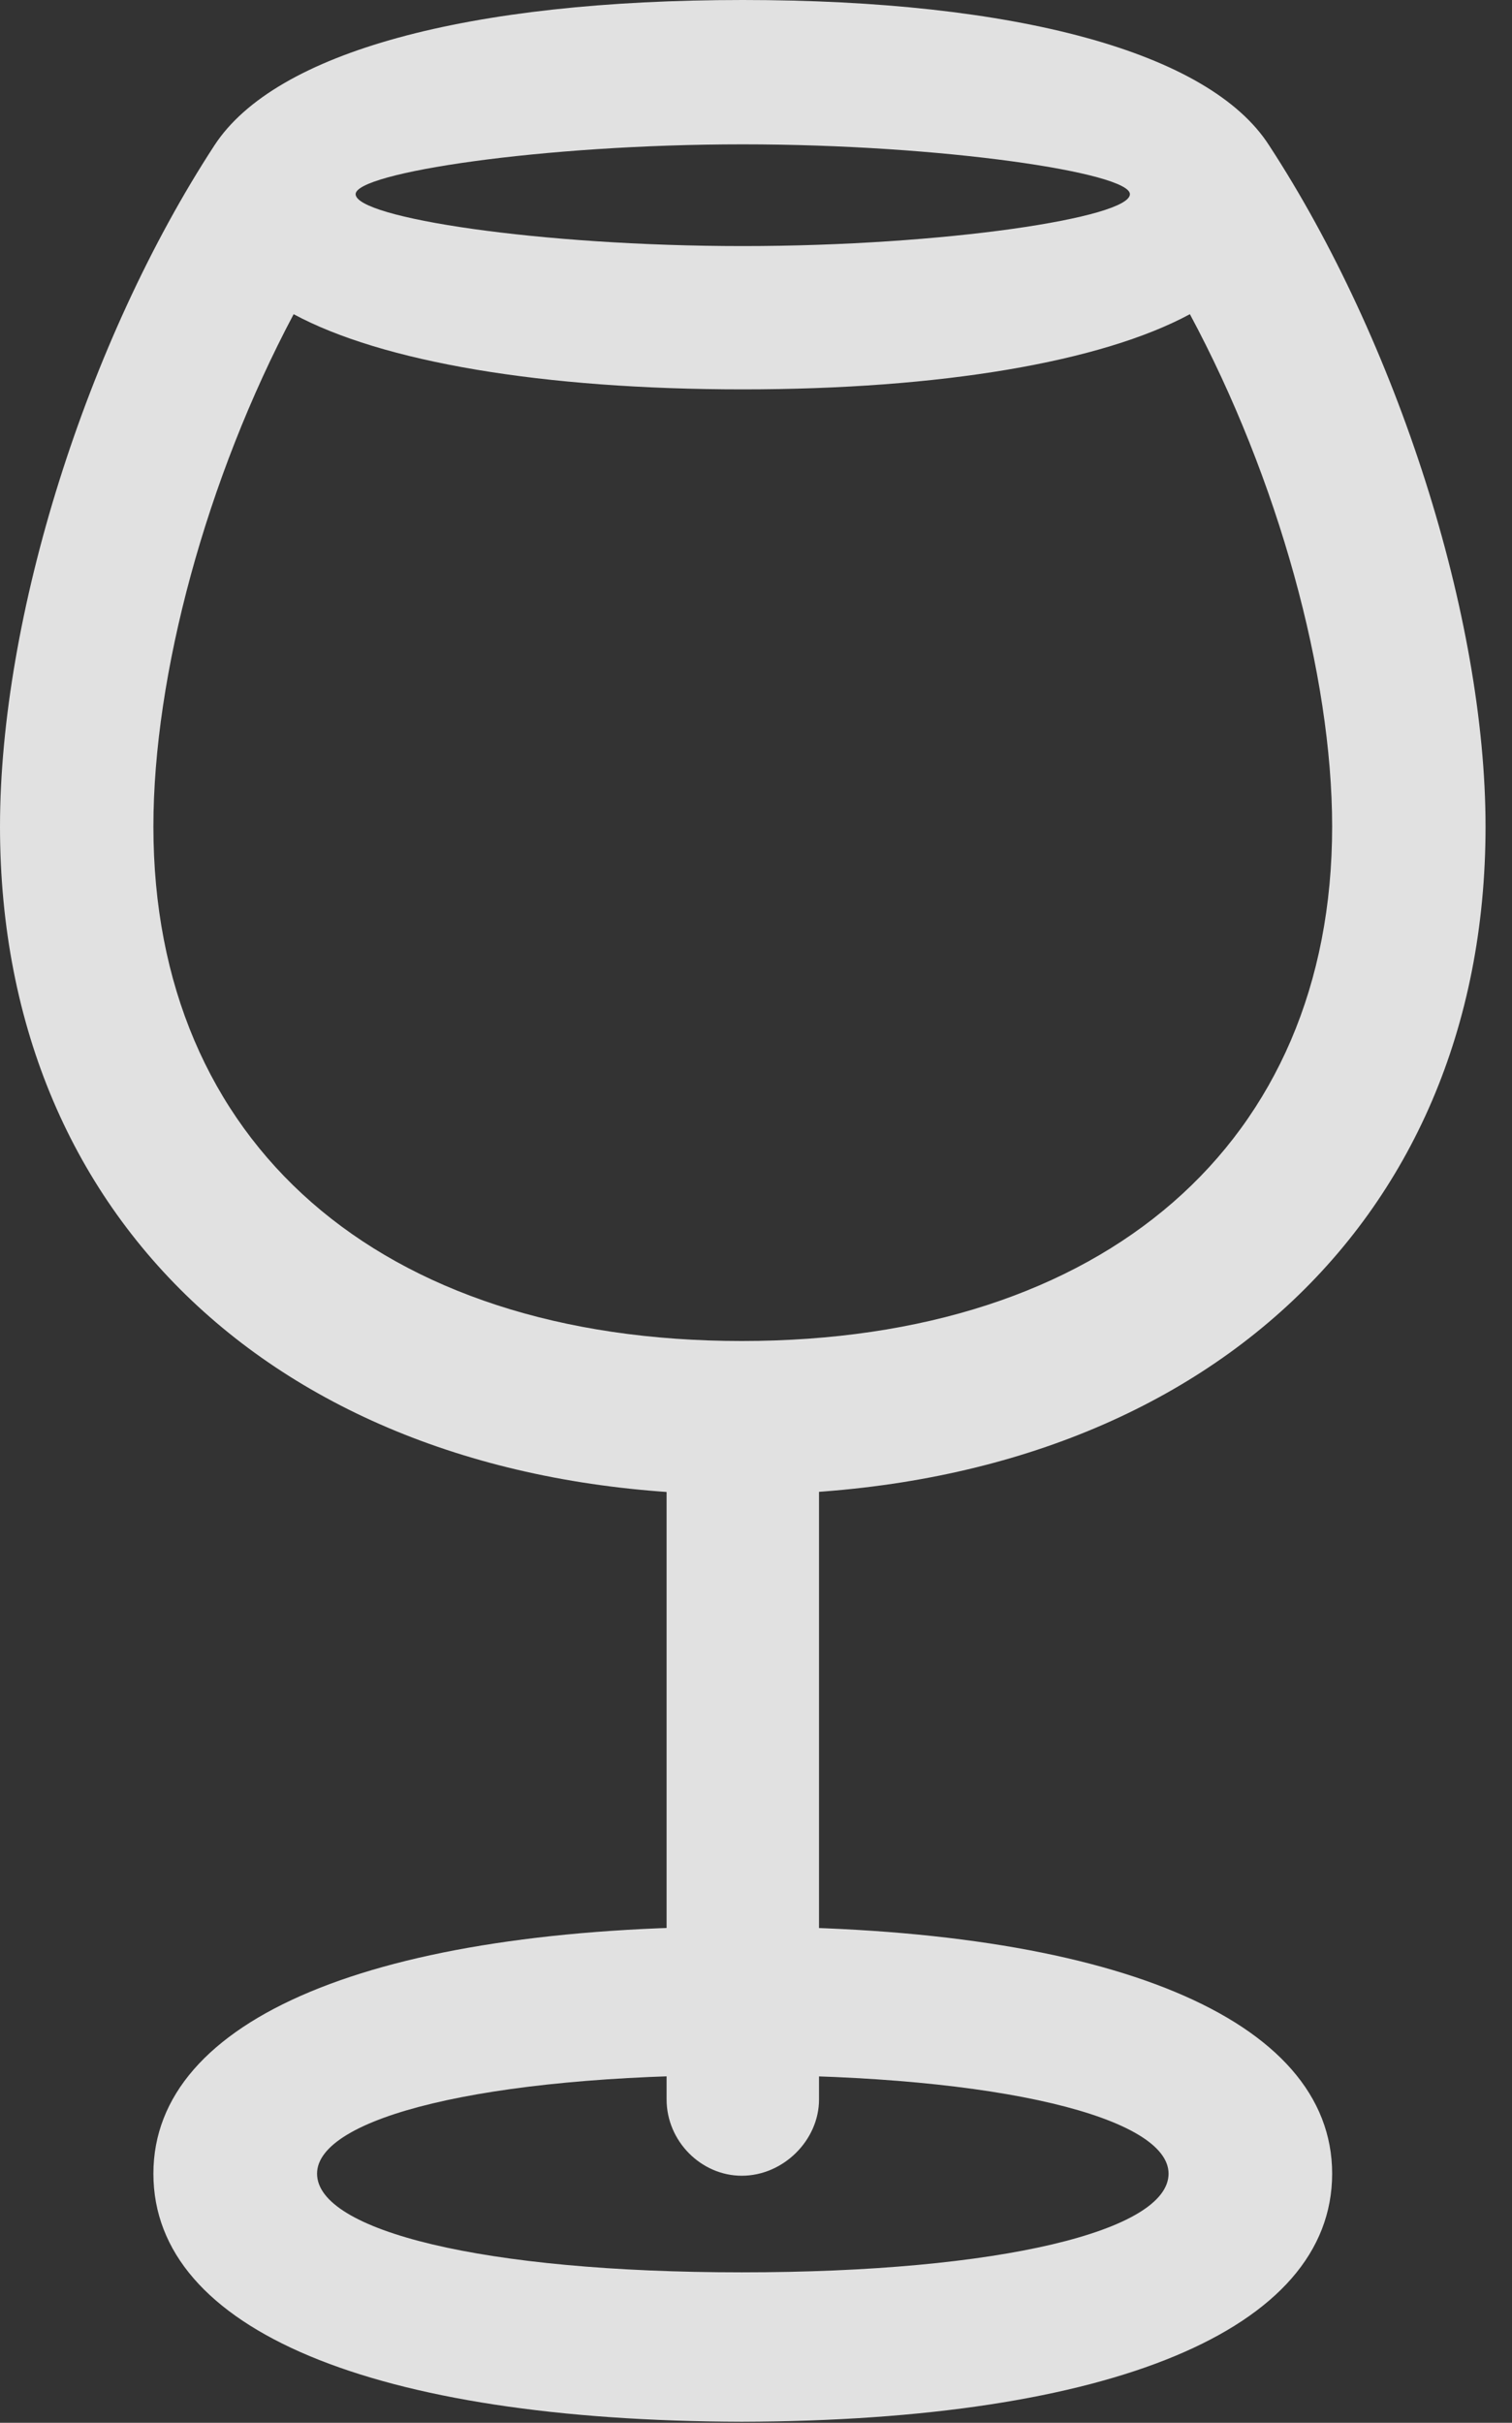 <?xml version="1.0" encoding="UTF-8"?>
<!--Generator: Apple Native CoreSVG 326-->
<!DOCTYPE svg
PUBLIC "-//W3C//DTD SVG 1.1//EN"
       "http://www.w3.org/Graphics/SVG/1.1/DTD/svg11.dtd">
<svg version="1.1" xmlns="http://www.w3.org/2000/svg" xmlns:xlink="http://www.w3.org/1999/xlink" viewBox="0 0 20.344 32.58">
 <rect x="0" y="0" width="20.344" height="32.58" fill="#333333" stroke="none"/>
 <g>
  <rect height="32.58" opacity="0" width="20.344" x="0" y="0"/>
  <path d="M9.98 20.098C15.982 20.098 19.988 16.529 19.988 11.115C19.988 8.299 18.799 4.594 17.076 1.955C16.27 0.697 13.658 0 9.994 0C6.303 0 3.705 0.697 2.885 1.955C1.162 4.594 0 8.299 0 11.115C0 16.529 3.979 20.098 9.98 20.098ZM9.98 18.033C5.1 18.033 2.064 15.367 2.064 11.115C2.064 9.078 2.775 6.439 3.951 4.225C5.141 4.867 7.301 5.236 9.994 5.236C12.66 5.236 14.82 4.867 16.01 4.225C17.199 6.439 17.924 9.078 17.924 11.115C17.924 15.367 14.861 18.033 9.98 18.033ZM9.994 3.309C7.246 3.309 4.785 2.926 4.785 2.611C4.785 2.324 7.287 1.941 9.994 1.941C12.688 1.941 15.203 2.324 15.203 2.611C15.203 2.926 12.715 3.309 9.994 3.309ZM9.98 29.258C10.541 29.258 11.02 28.779 11.02 28.232L11.02 19.018L8.969 19.018L8.969 28.232C8.969 28.793 9.434 29.258 9.98 29.258ZM9.98 32.566C14.93 32.553 17.924 31.336 17.924 29.23C17.924 27.139 14.93 25.908 9.98 25.908C5.045 25.908 2.064 27.139 2.064 29.23C2.064 31.336 5.031 32.553 9.98 32.566ZM9.98 30.557C6.494 30.557 4.266 29.996 4.266 29.23C4.266 28.479 6.508 27.904 9.98 27.904C13.467 27.904 15.723 28.479 15.723 29.23C15.723 29.996 13.467 30.557 9.98 30.557Z" fill="white" fill-opacity="0.85"/>
 </g>
</svg>
